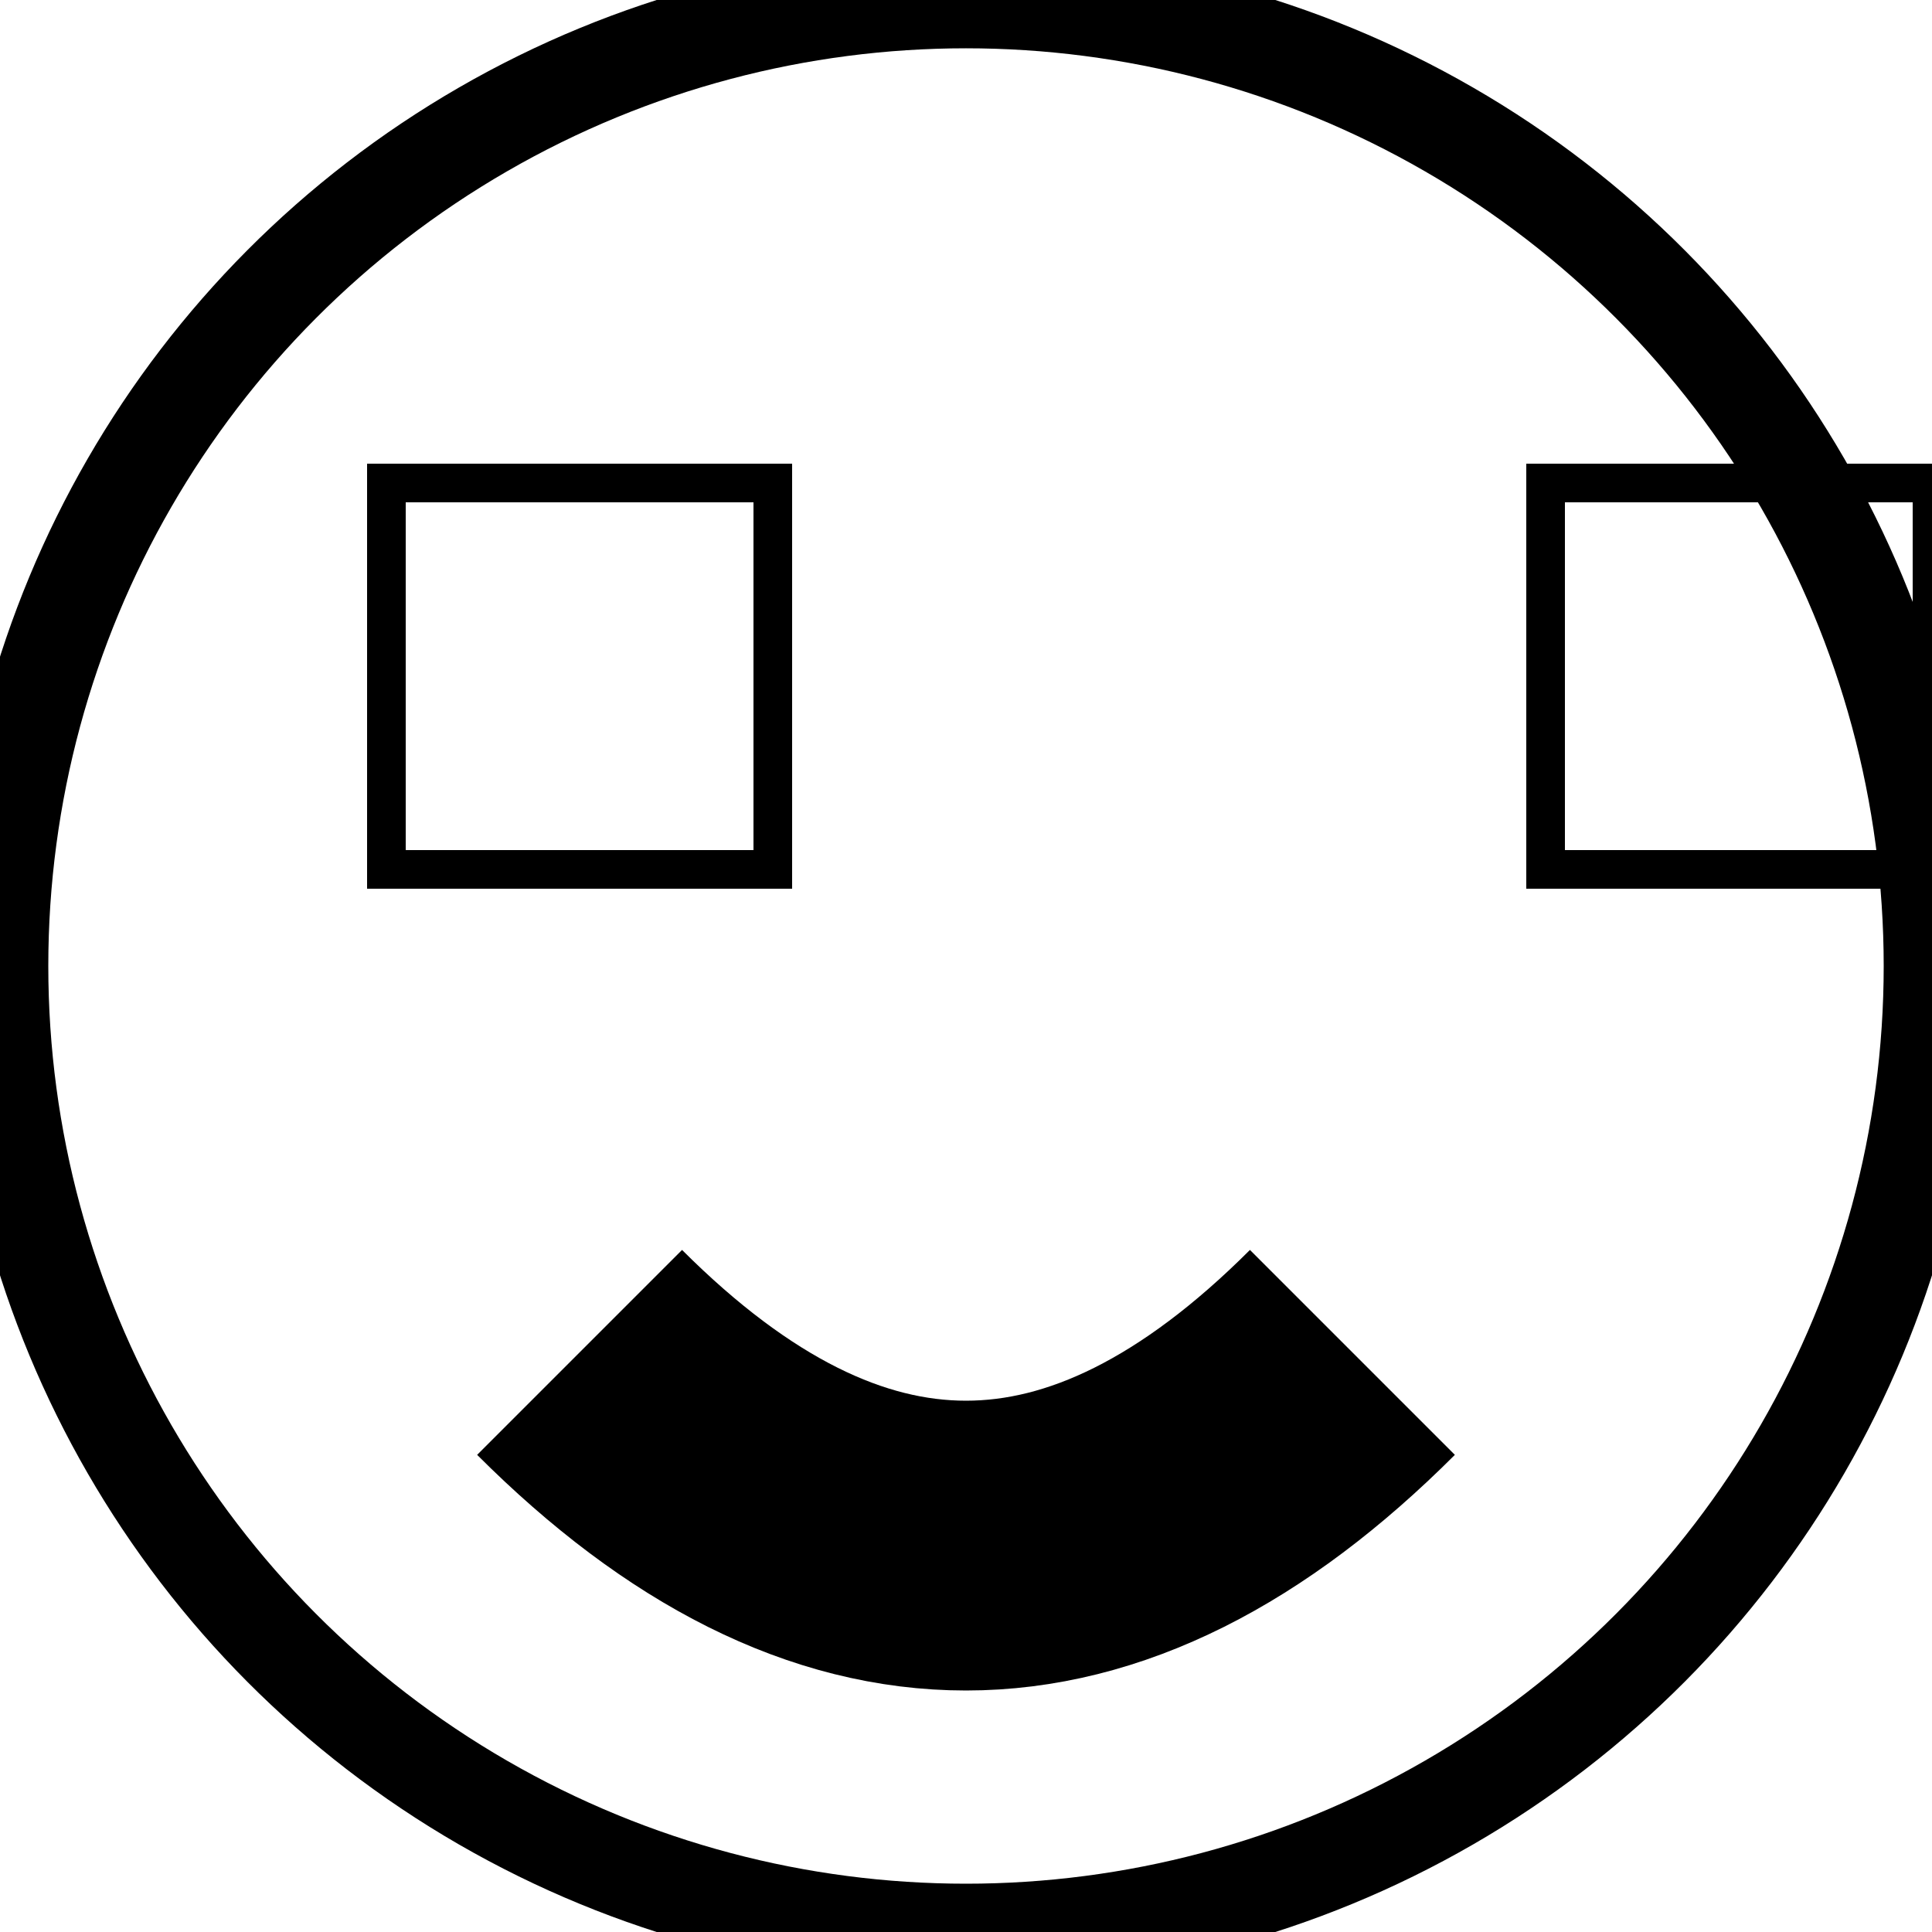 <svg xmlns="http://www.w3.org/2000/svg" width="100" height="100">
  <circle cx="50" cy="50" r="50" stroke="#000000" stroke-width="5" fill="none" />
  <rect x="20" y="25" width="20" height="20" stroke="#000000" stroke-width="2" fill="none" />
  <rect x="80" y="25" width="20" height="20" stroke="#000000" stroke-width="2" fill="none" />
  <path d="M 30 70 Q 50 90 70 70" stroke="#000000" stroke-width="15" fill="none" />
</svg>
